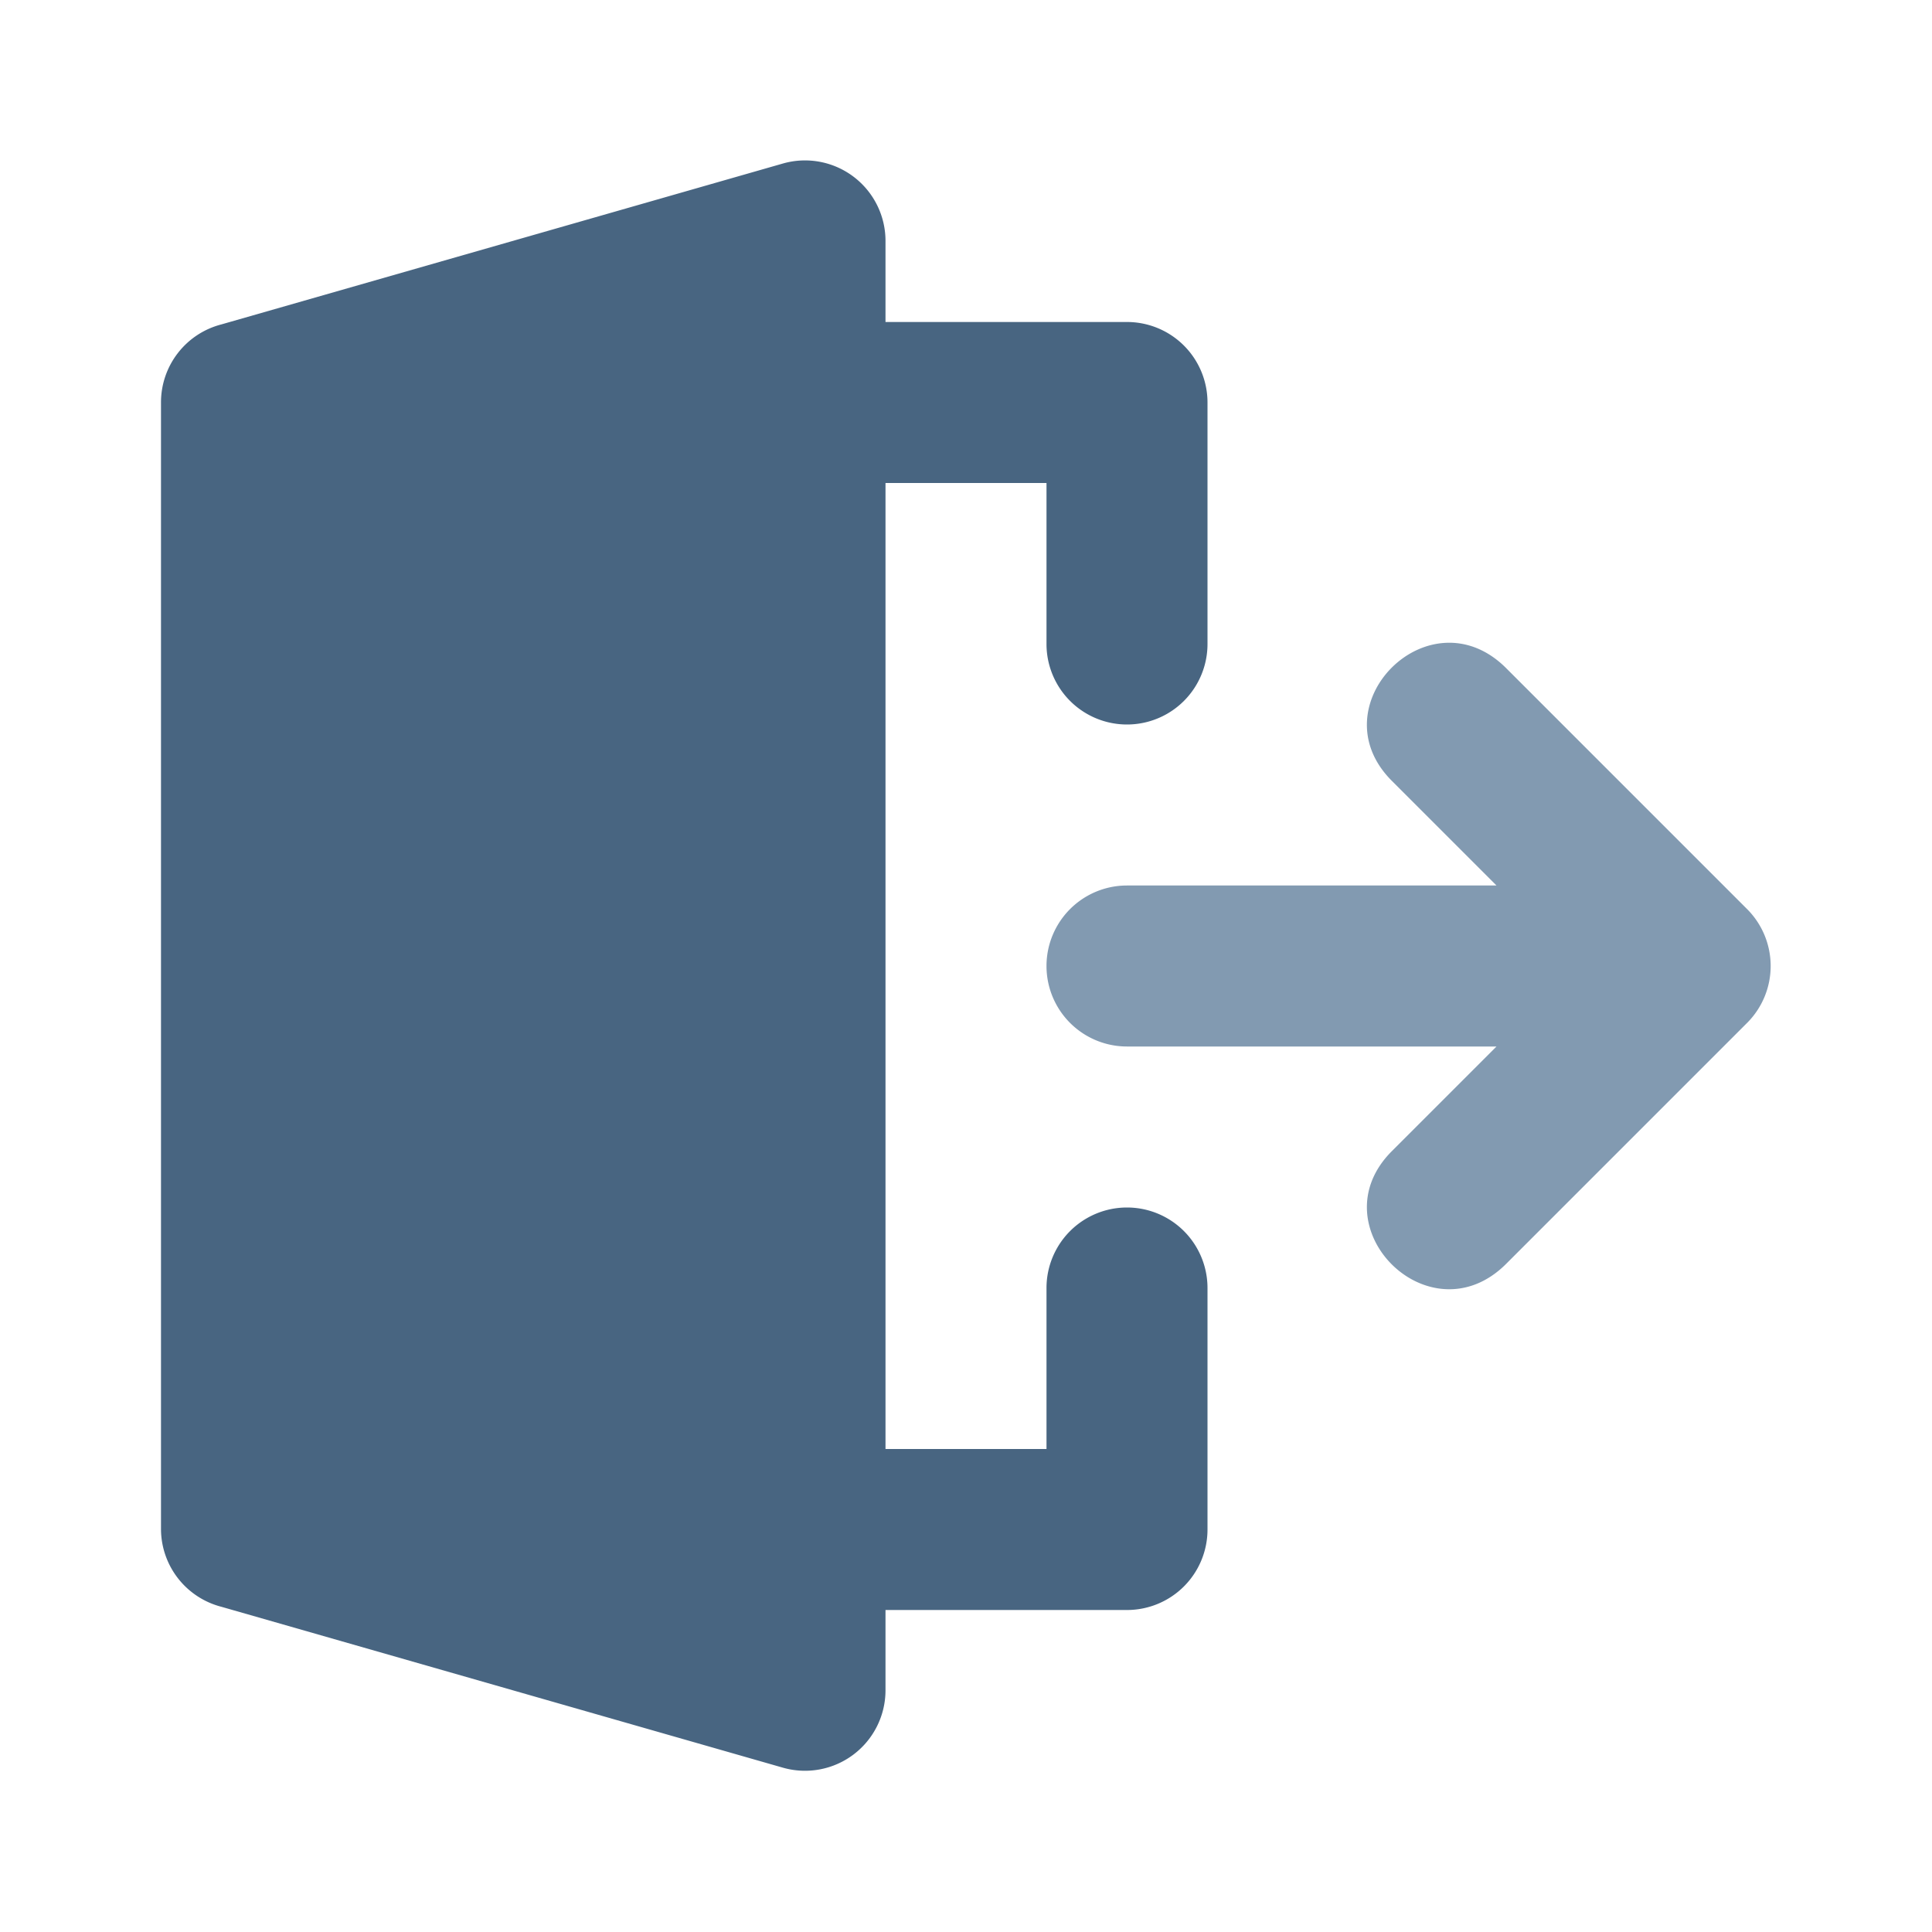 <svg xmlns="http://www.w3.org/2000/svg" viewBox="0 0 24 24" class="icon-door-exit"><path fill="#486581" d="M11 4h3a1 1 0 0 1 1 1v3a1 1 0 0 1-2 0V6h-2v12h2v-2a1 1 0 0 1 2 0v3a1 1 0 0 1-1 1h-3v1a1 1 0 0 1-1.27.96l-6.98-2A1 1 0 0 1 2 19V5a1 1 0 0 1 .75-.97l6.98-2A1 1 0 0 1 11 3v1z"/><path fill="#829ab1" d="M18.59 11l-1.3-1.3c-.94-.94.47-2.35 1.42-1.4l3 3a1 1 0 0 1 0 1.4l-3 3c-.95.95-2.36-.46-1.42-1.4l1.3-1.3H14a1 1 0 0 1 0-2h4.59z"/></svg>
